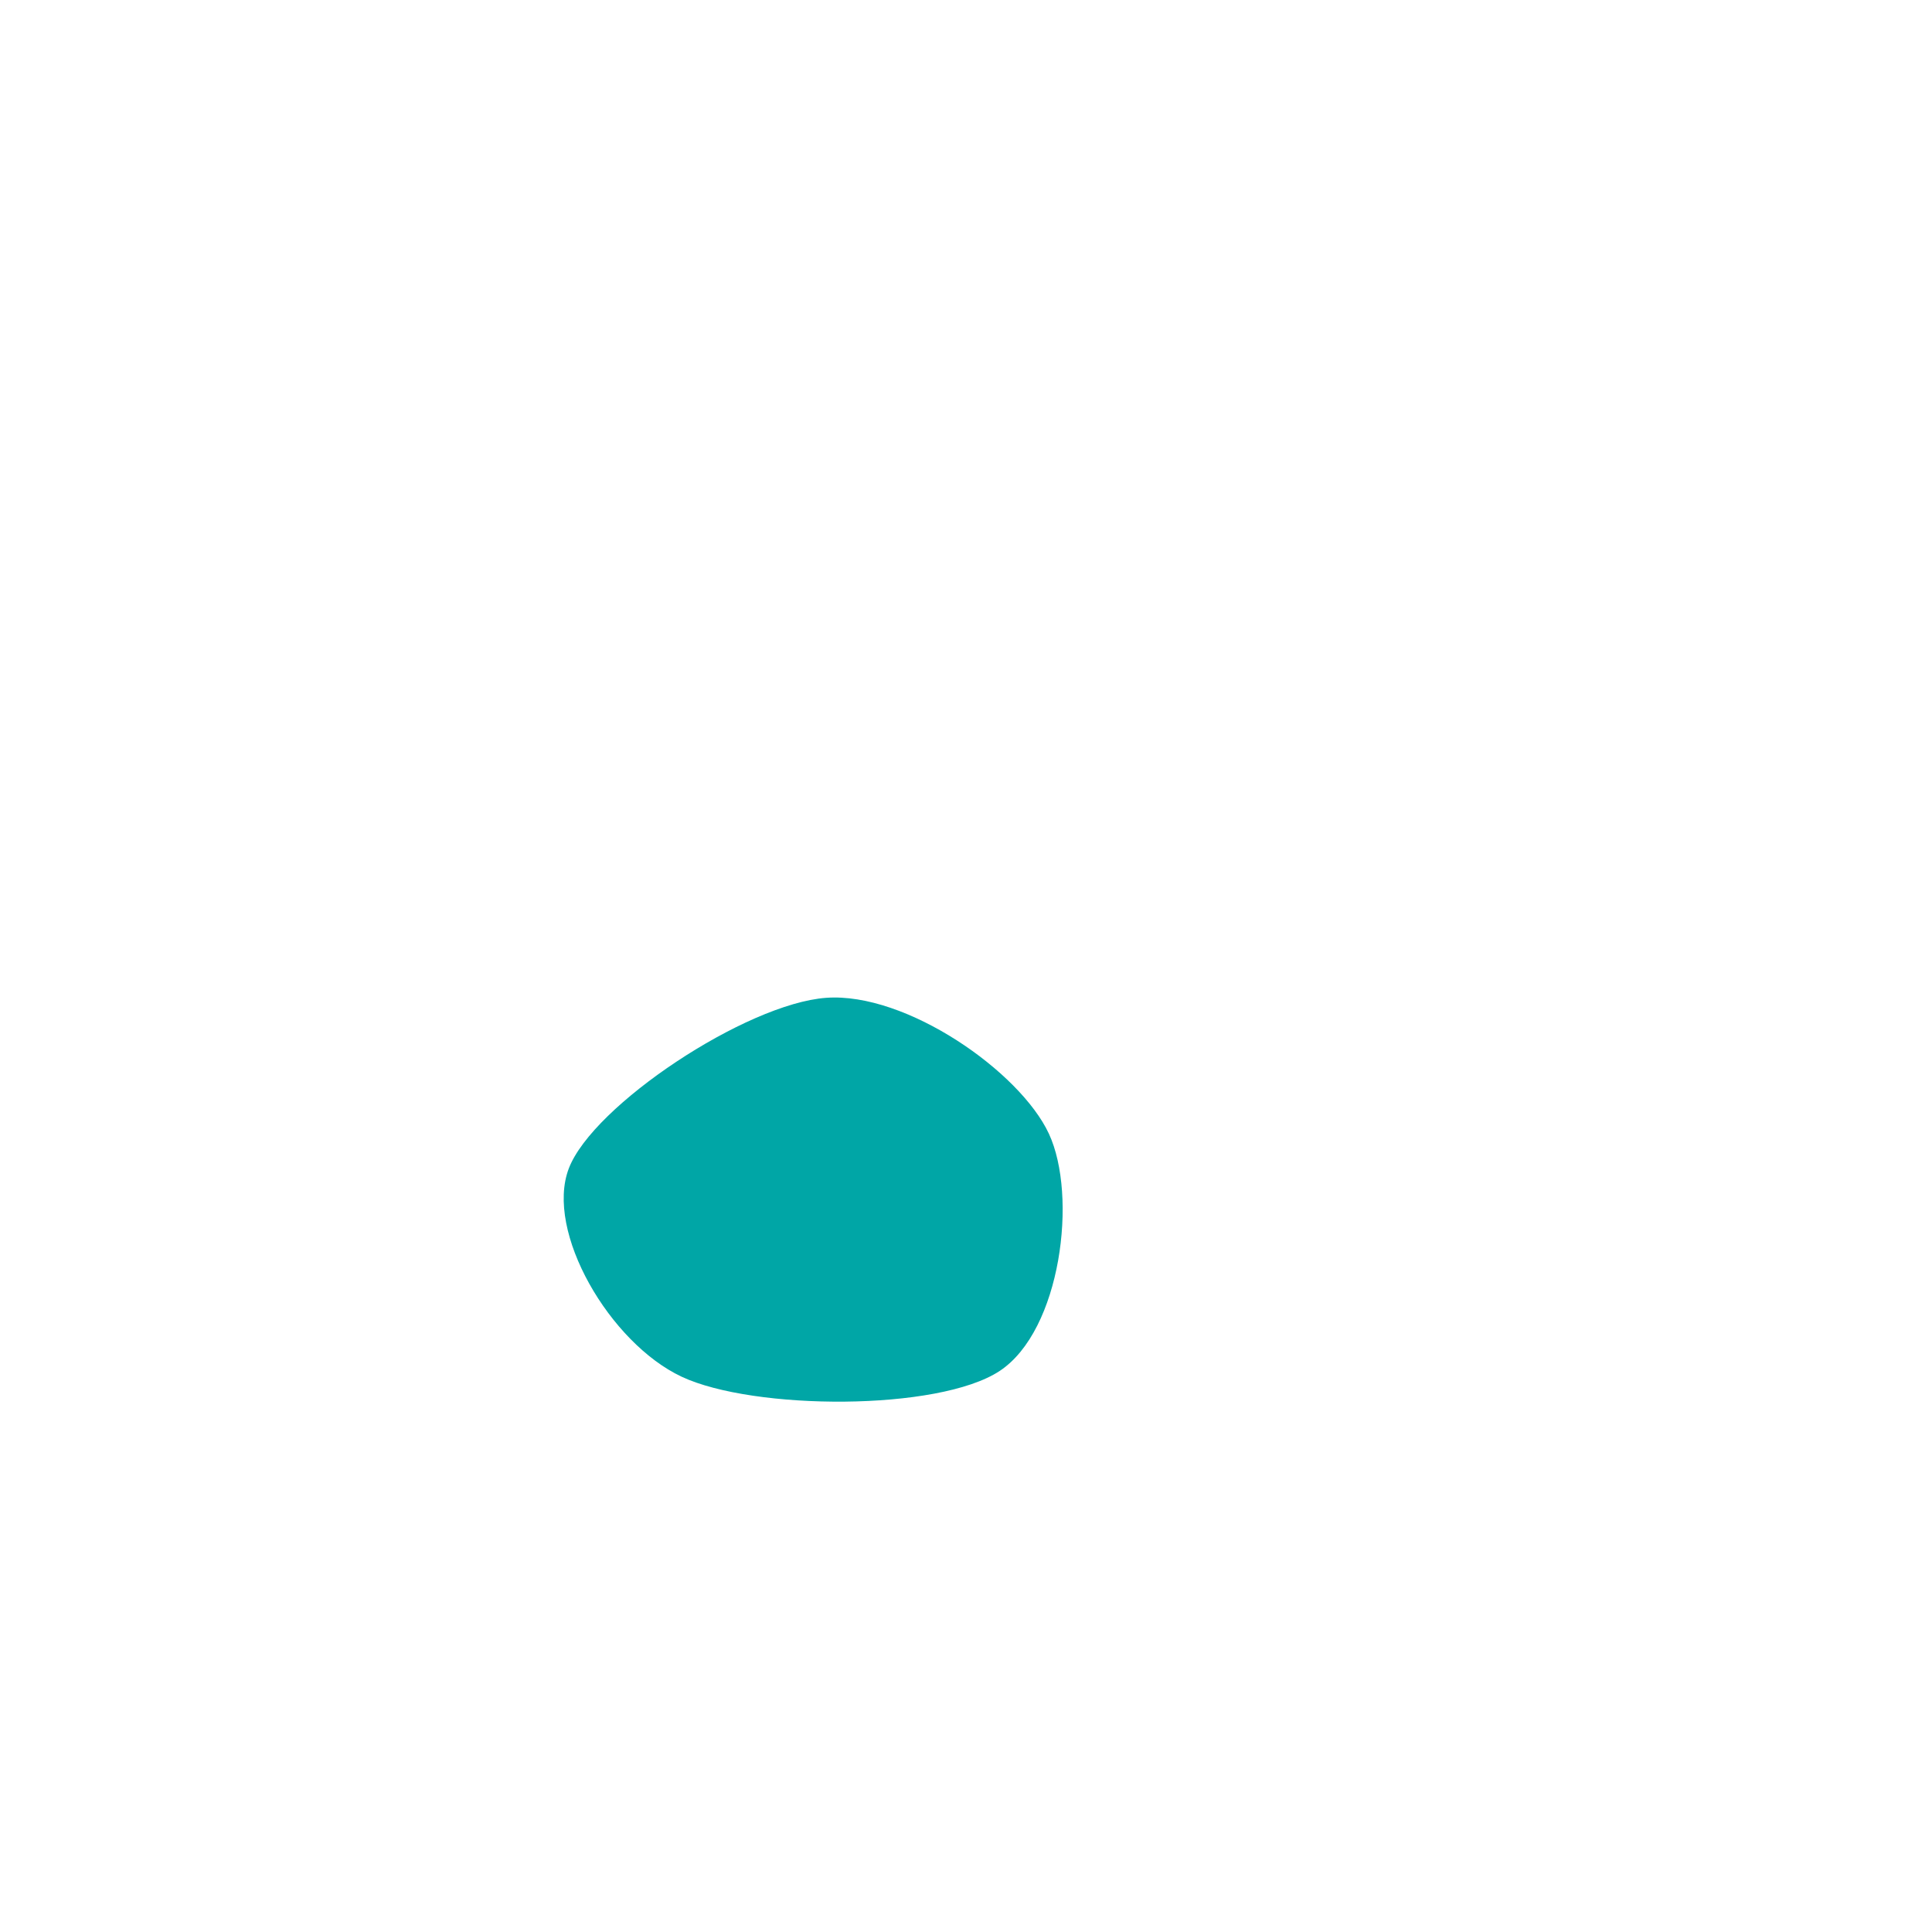 <svg xmlns="http://www.w3.org/2000/svg" version="1.1" xmlns:xlink="http://www.w3.org/1999/xlink" xmlns:svgjs="http://svgjs.dev/svgjs" viewBox="0 0 600 600"><path d="M325.748,352.096C316.766,332.784,281.437,308.084,256.587,309.88C231.737,311.677,184.132,343.263,176.647,362.874C169.162,382.485,189.371,417.066,211.677,427.545C233.982,438.024,291.467,438.323,310.479,425.749C329.491,413.174,334.731,371.407,325.748,352.096C316.766,332.784,281.437,308.084,256.587,309.88" fill="#00a6a6"></path></svg>